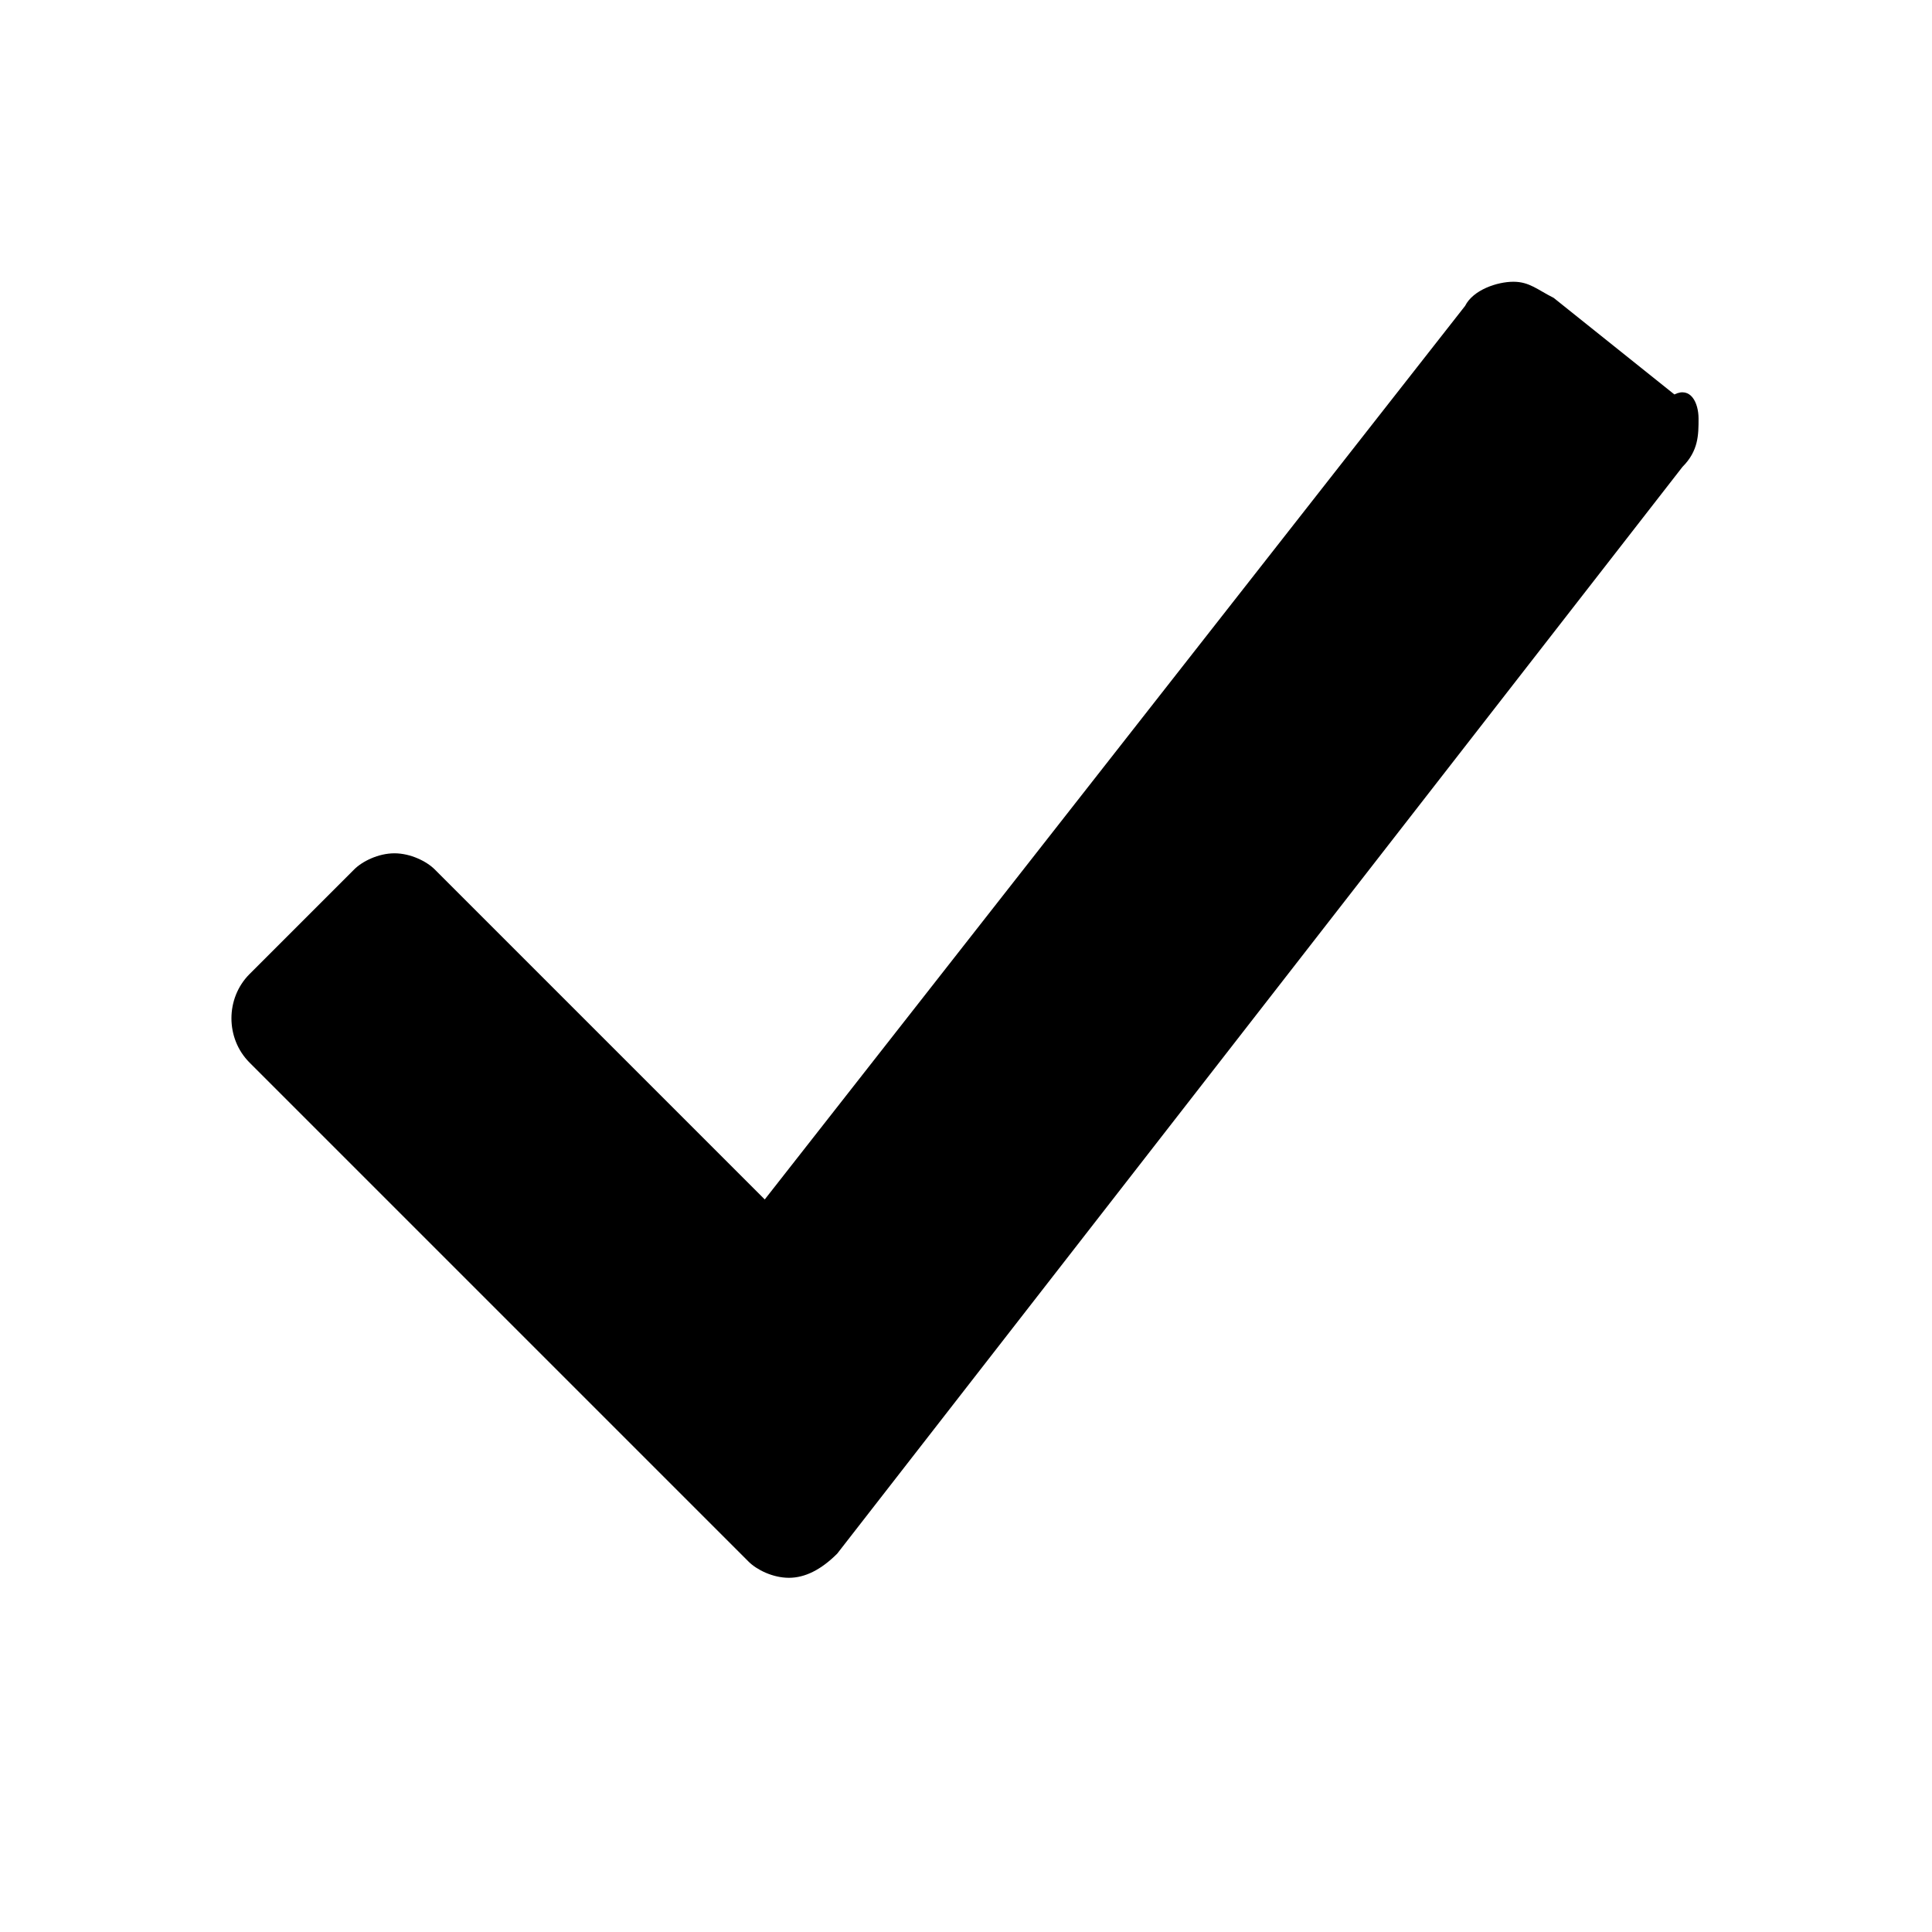 <?xml version="1.0" encoding="utf-8"?>
<!-- Generator: Adobe Illustrator 21.1.0, SVG Export Plug-In . SVG Version: 6.00 Build 0)  -->
<svg version="1.1" id="content" xmlns="http://www.w3.org/2000/svg" xmlns:xlink="http://www.w3.org/1999/xlink" x="0px" y="0px"
	 viewBox="0 0 24 24" style="enable-background:new 0 0 24 24;" xml:space="preserve">
<style type="text/css">
	.st0{display:none;}
</style>
<g>
	<path d="M9.8,19.6c-0.2,0-0.4-0.1-0.5-0.2l-6.2-6.2c-0.3-0.3-0.3-0.8,0-1.1l1.3-1.3c0.1-0.1,0.3-0.2,0.5-0.2l0,0
		c0.2,0,0.4,0.1,0.5,0.2l4.1,4.1l8.7-11.1c0.1-0.2,0.4-0.3,0.6-0.3c0.2,0,0.3,0.1,0.5,0.2l1.5,1.2C21,4.8,21.1,5,21.1,5.2
		s0,0.4-0.2,0.6L10.4,19.3C10.2,19.5,10,19.6,9.8,19.6L9.8,19.6z"/>
</g>
</svg>
